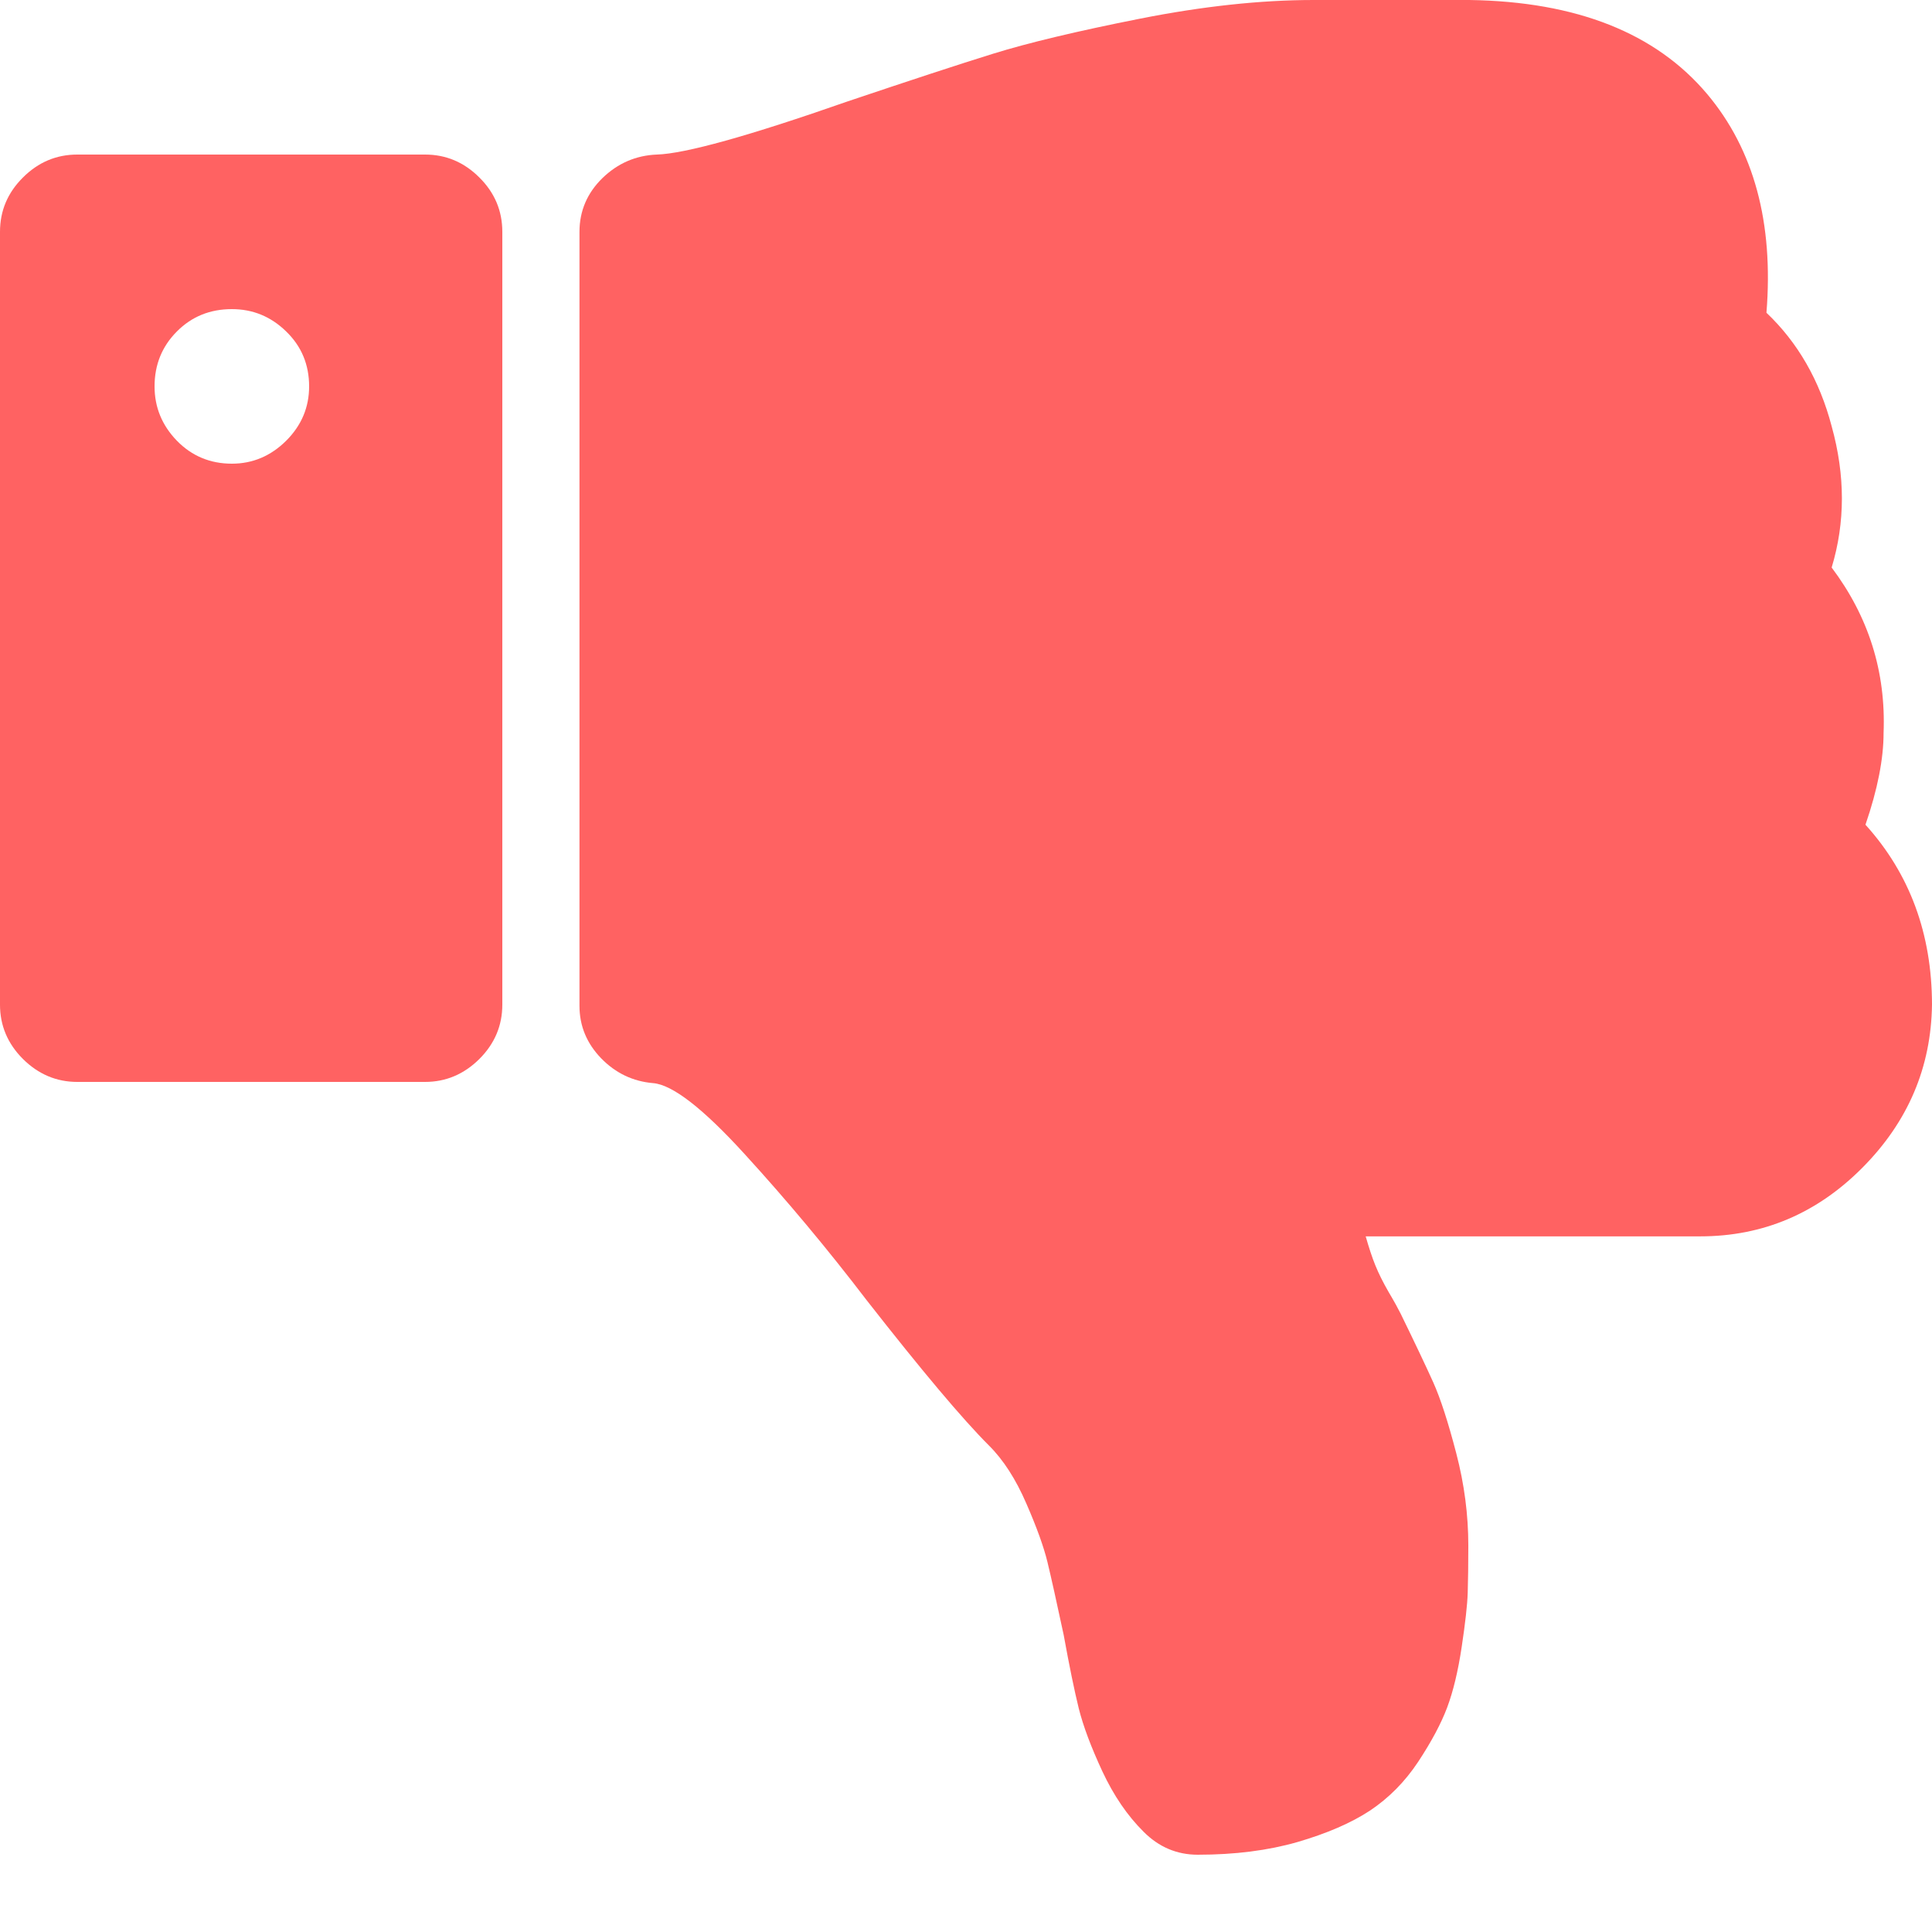 <svg width="16" height="16" viewBox="0 0 16 16" fill="none" xmlns="http://www.w3.org/2000/svg">
<path d="M3.52 1.28H0.64C0.467 1.28 0.317 1.343 0.19 1.47C0.063 1.596 0 1.746 0 1.92V8.32C0 8.493 0.063 8.643 0.19 8.77C0.317 8.896 0.467 8.96 0.64 8.96H3.52C3.693 8.96 3.843 8.896 3.97 8.77C4.097 8.643 4.16 8.493 4.16 8.32V1.92C4.16 1.746 4.097 1.596 3.97 1.47C3.843 1.343 3.693 1.28 3.52 1.28ZM2.37 3.65C2.243 3.776 2.093 3.84 1.92 3.84C1.74 3.84 1.588 3.776 1.465 3.65C1.342 3.523 1.28 3.373 1.28 3.2C1.28 3.02 1.342 2.868 1.465 2.745C1.588 2.621 1.74 2.56 1.92 2.56C2.093 2.56 2.243 2.621 2.37 2.745C2.497 2.868 2.56 3.02 2.56 3.2C2.56 3.373 2.497 3.523 2.37 3.65Z" fill="#FF6262"/>
<path d="M15.449 6.83C15.55 6.536 15.599 6.283 15.599 6.07C15.619 5.563 15.475 5.107 15.169 4.7C15.282 4.327 15.282 3.937 15.169 3.53C15.069 3.15 14.889 2.837 14.629 2.59C14.689 1.843 14.525 1.24 14.139 0.78C13.712 0.273 13.056 0.013 12.169 0H11.809H11.049H10.879C10.439 0 9.959 0.052 9.439 0.155C8.919 0.258 8.514 0.355 8.224 0.445C7.934 0.535 7.533 0.667 7.019 0.84C6.199 1.127 5.673 1.273 5.439 1.28C5.266 1.287 5.116 1.352 4.989 1.475C4.863 1.598 4.799 1.747 4.799 1.92V8.33C4.799 8.496 4.859 8.641 4.979 8.765C5.099 8.888 5.243 8.956 5.409 8.97C5.569 8.983 5.823 9.18 6.169 9.56C6.516 9.94 6.853 10.343 7.179 10.77C7.633 11.35 7.969 11.75 8.189 11.97C8.309 12.089 8.412 12.249 8.499 12.45C8.586 12.649 8.644 12.811 8.674 12.934C8.704 13.058 8.749 13.259 8.809 13.54C8.856 13.799 8.898 14.003 8.934 14.149C8.971 14.296 9.036 14.469 9.129 14.669C9.223 14.87 9.336 15.036 9.47 15.169C9.596 15.296 9.746 15.36 9.919 15.36C10.226 15.36 10.501 15.325 10.745 15.255C10.988 15.184 11.188 15.098 11.345 14.995C11.501 14.891 11.635 14.756 11.745 14.59C11.855 14.423 11.935 14.273 11.985 14.14C12.035 14.006 12.075 13.84 12.105 13.64C12.135 13.44 12.152 13.29 12.155 13.19C12.158 13.09 12.16 12.96 12.16 12.8C12.16 12.546 12.127 12.291 12.06 12.035C11.993 11.778 11.93 11.583 11.87 11.449C11.81 11.316 11.72 11.126 11.6 10.88C11.58 10.84 11.547 10.779 11.5 10.7C11.454 10.62 11.417 10.546 11.39 10.479C11.363 10.413 11.337 10.333 11.31 10.239H14.08C14.6 10.239 15.048 10.049 15.425 9.669C15.802 9.289 15.993 8.839 16 8.319C15.999 7.733 15.816 7.236 15.449 6.83Z" fill="#FF6262"/>
</svg>
